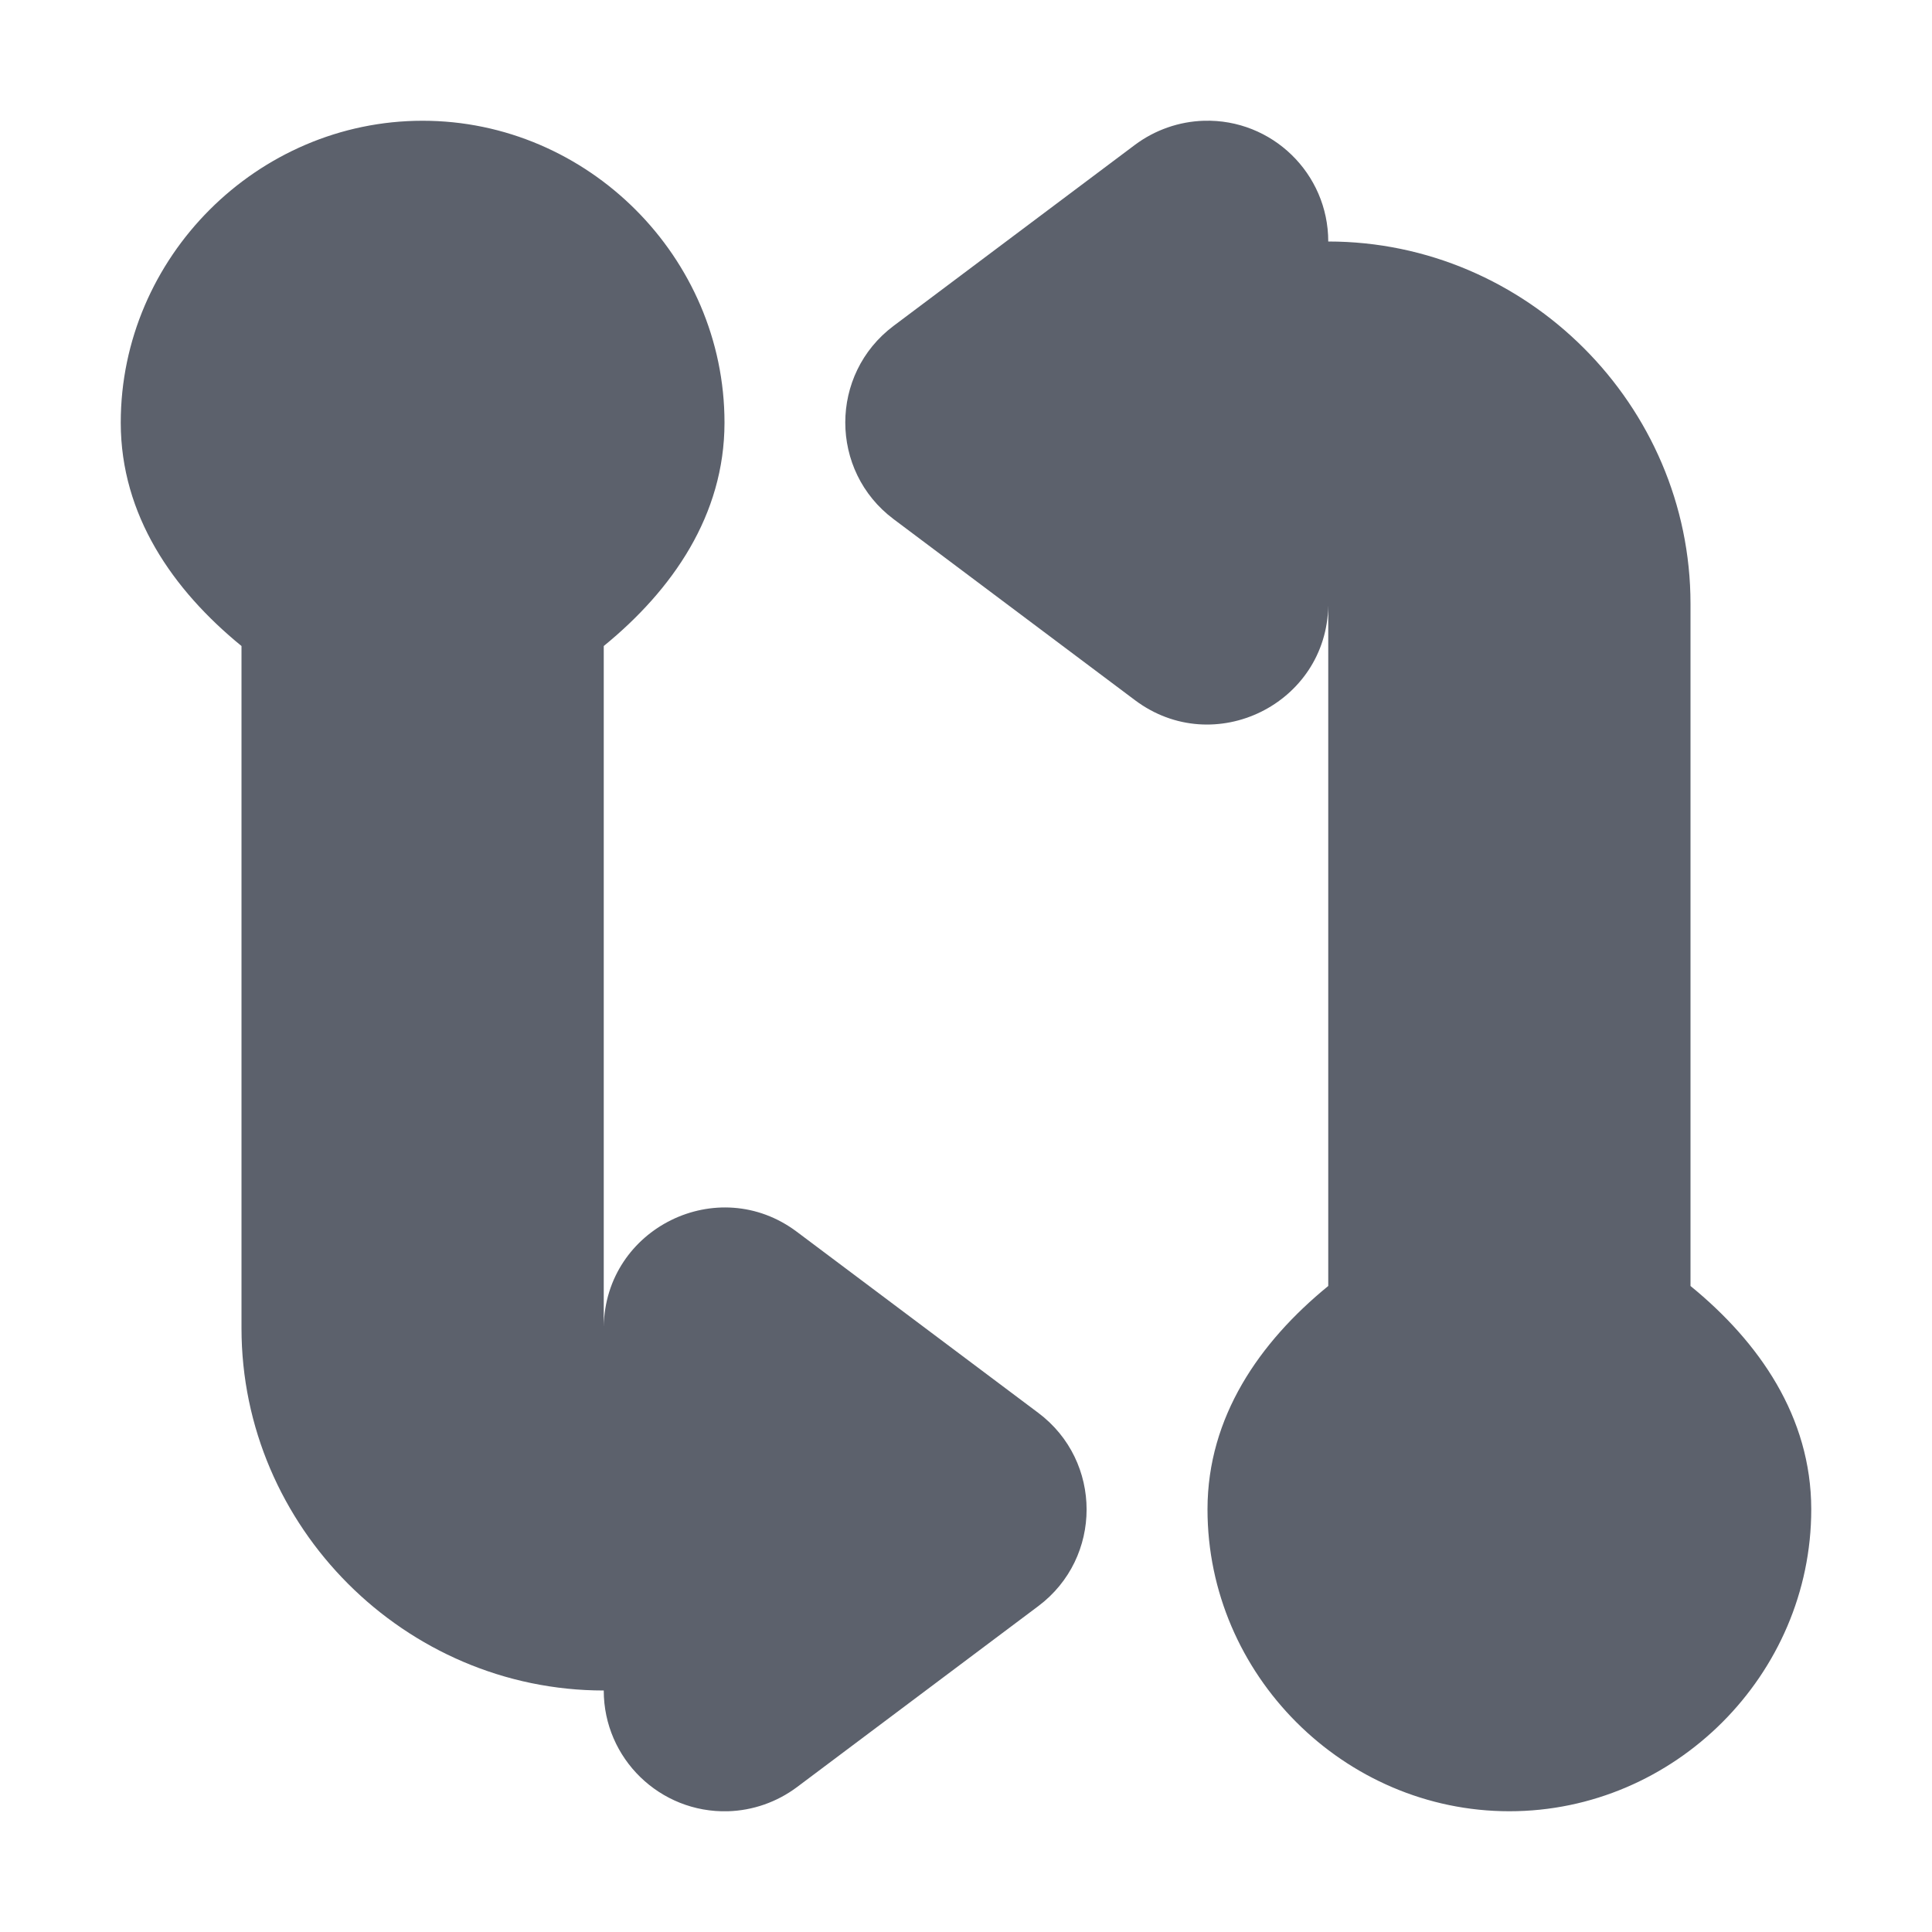 <svg xmlns="http://www.w3.org/2000/svg" width="16" height="16" version="1.1">
 <path d="M 3.5,1 C 2.131,1 1,2.131 1,3.5 L 1,3.502 C 1.001,4.265 1.429,4.884 2,5.35 L 2,9 2,11 c 0,1.645 1.355,3 3,3 -2e-4,0.564 0.466,1.016 1.029,1 0.206,-0.006 0.405,-0.076 0.57,-0.199 l 2,-1.5 c 0.533,-0.4 0.533,-1.2 0,-1.6 l -2,-1.5 C 5.946,9.711 5.013,10.17 5,10.986 L 5,9 5,5.35 C 5.571,4.884 5.999,4.265 6,3.502 L 6,3.5 C 6,2.131 4.869,1 3.5,1 Z M 9.971,1 C 9.765,1.006 9.565,1.076 9.4,1.199 l -2,1.5 c -0.533,0.4 -0.533,1.2 0,1.6 l 2,1.5 C 10.054,6.289 10.988,5.83 11,5.014 L 11,7 l 0,3.65 c -0.571,0.466 -0.999,1.085 -1,1.848 l 0,0.002 c 0,1.369 1.131,2.5 2.5,2.5 1.369,0 2.5,-1.131 2.5,-2.5 l 0,-0.002 C 14.999,11.735 14.571,11.116 14,10.65 L 14,7 14,5 C 14,3.355 12.645,2 11,2 11,1.436 10.534,0.984 9.971,1 Z" style="fill:#5c616c"/>
</svg>
